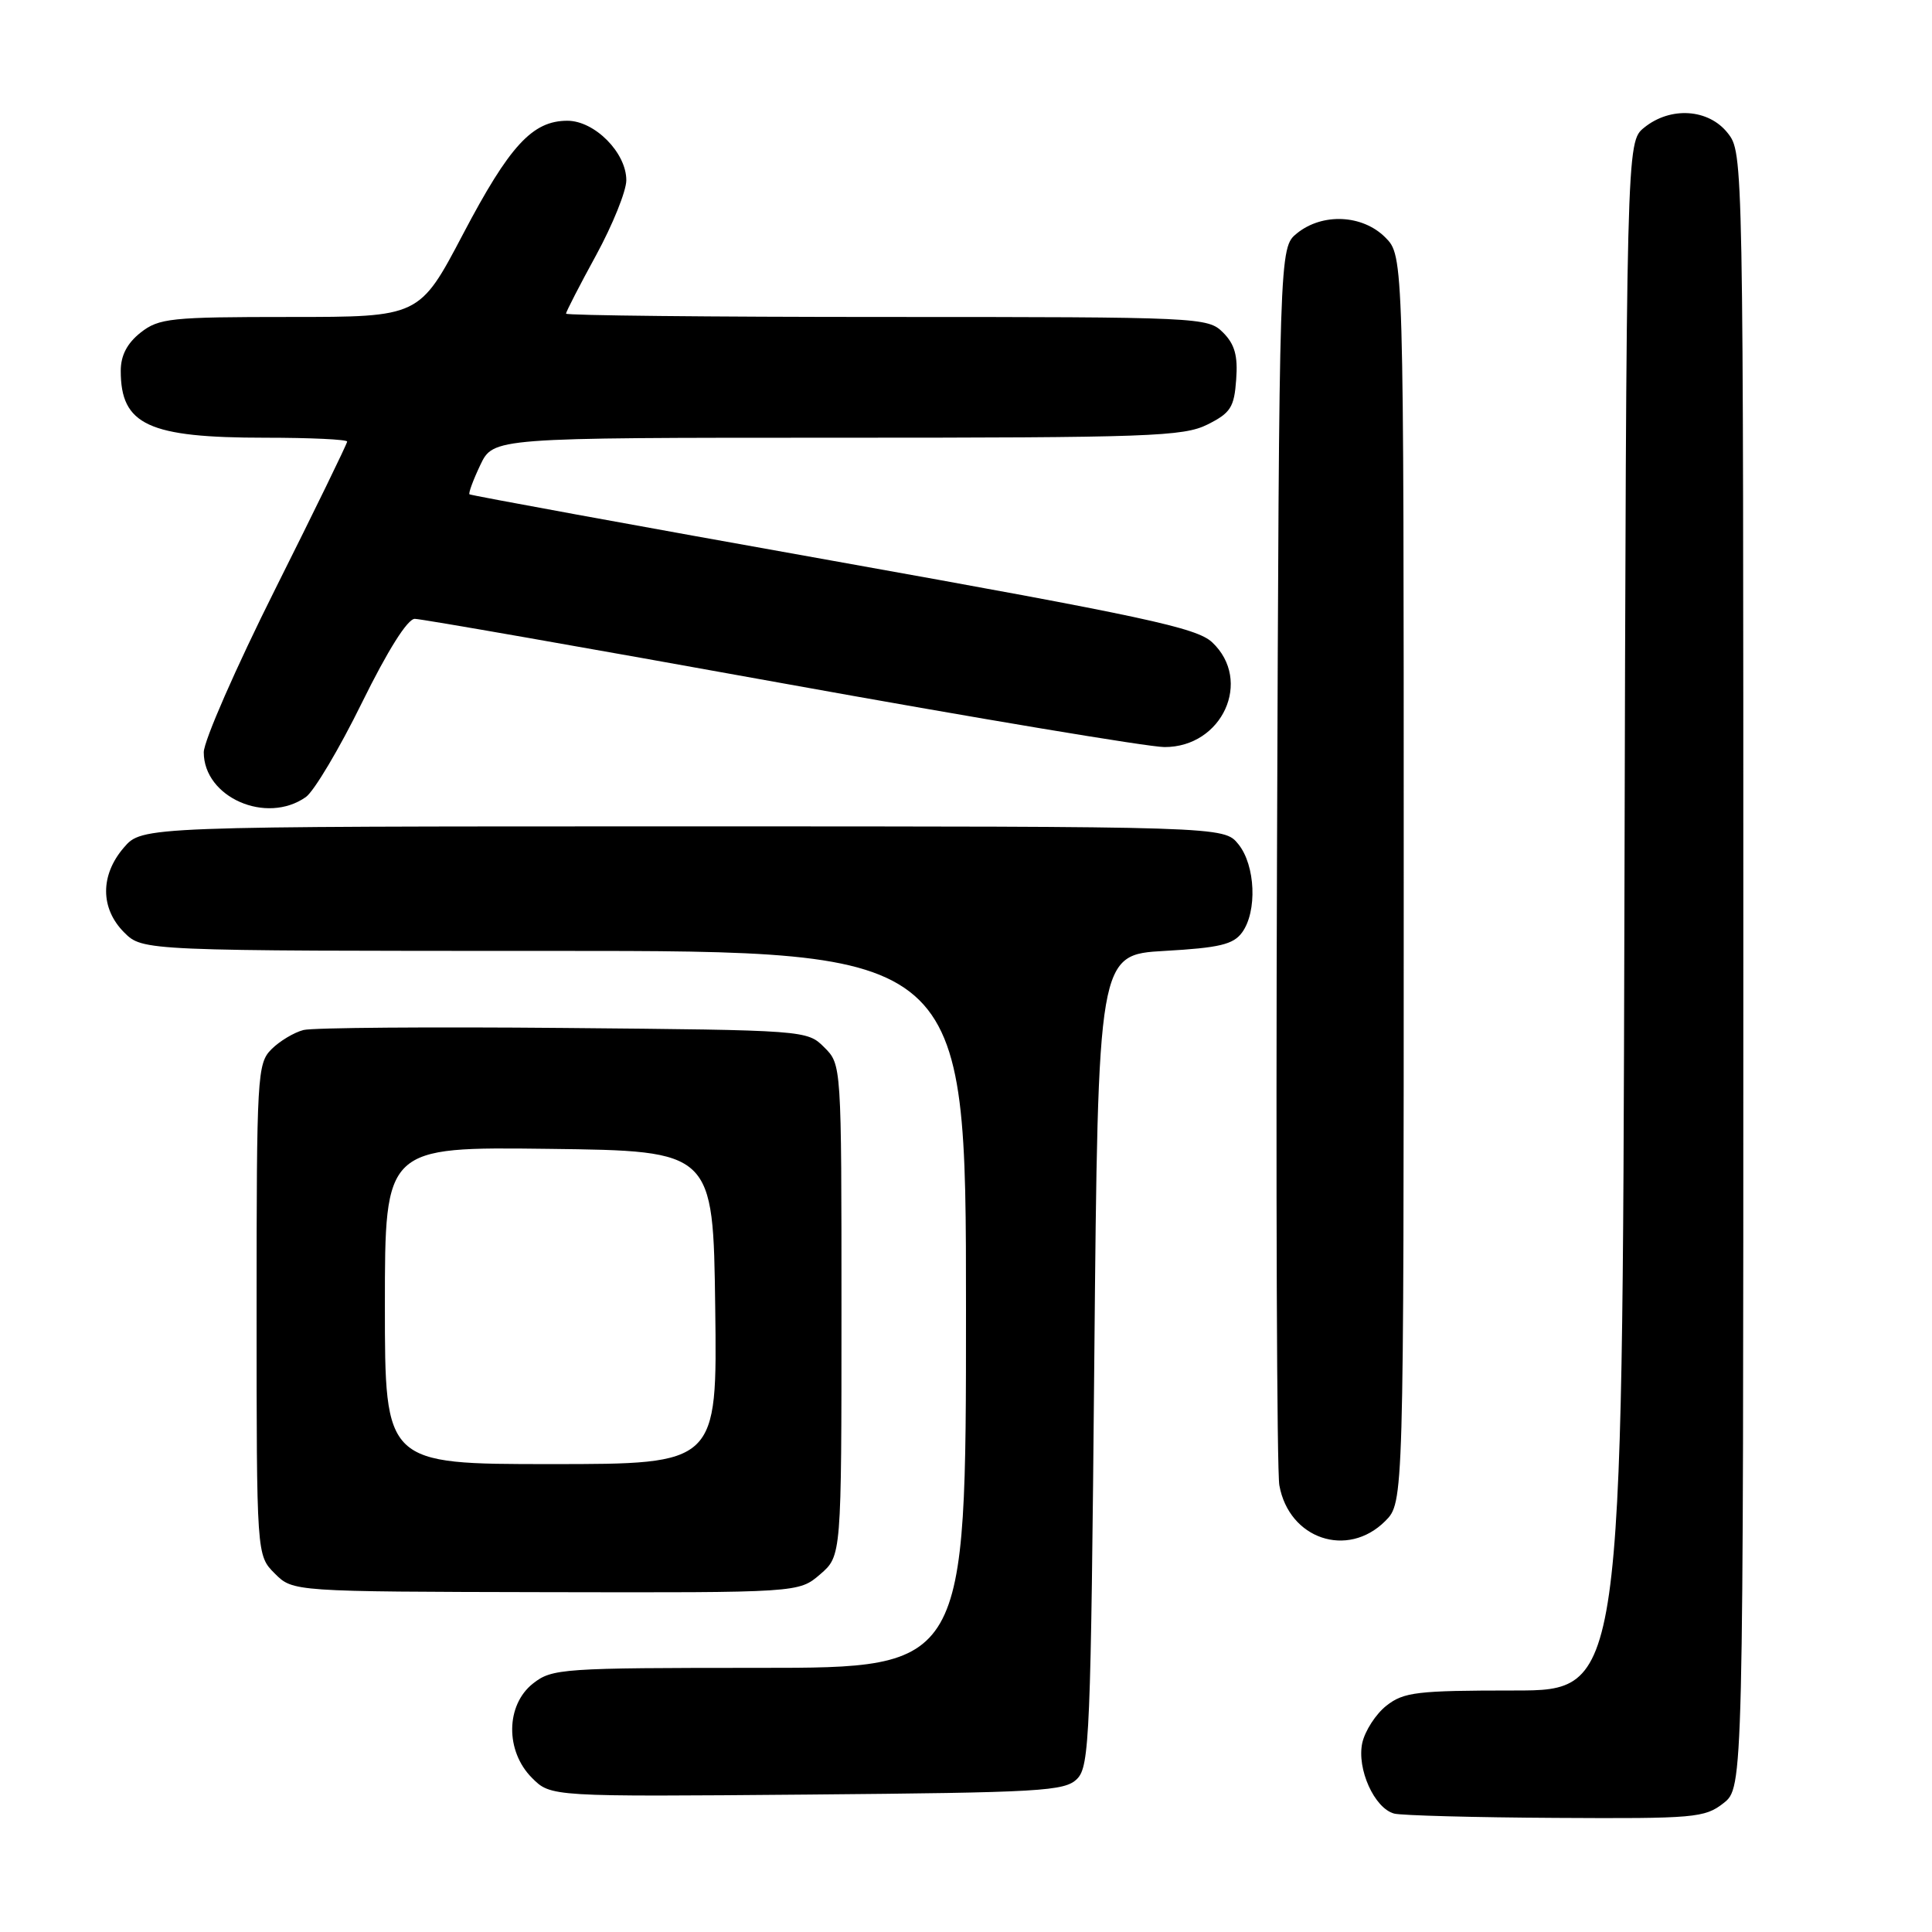 <?xml version="1.0" encoding="UTF-8" standalone="no"?>
<!DOCTYPE svg PUBLIC "-//W3C//DTD SVG 1.1//EN" "http://www.w3.org/Graphics/SVG/1.1/DTD/svg11.dtd" >
<svg xmlns="http://www.w3.org/2000/svg" xmlns:xlink="http://www.w3.org/1999/xlink" version="1.1" viewBox="0 0 256 256">
 <g >
 <path fill="currentColor"
d=" M 228.37 238.93 C 231.00 236.85 231.00 236.85 231.00 128.56 C 231.00 20.52 231.00 20.26 228.93 17.63 C 226.39 14.41 221.35 14.08 217.86 16.91 C 215.50 18.82 215.50 18.82 215.24 121.41 C 214.97 224.00 214.97 224.00 200.62 224.00 C 187.75 224.00 186.00 224.21 183.71 226.01 C 182.30 227.12 180.87 229.34 180.51 230.94 C 179.76 234.39 182.12 239.62 184.74 240.31 C 185.71 240.56 195.33 240.82 206.12 240.88 C 224.54 240.99 225.89 240.87 228.37 238.93 Z  M 142.72 235.71 C 144.37 234.06 144.54 230.04 145.00 180.21 C 145.50 126.50 145.50 126.50 154.33 126.00 C 161.57 125.59 163.42 125.15 164.58 123.56 C 166.61 120.78 166.36 114.66 164.09 111.86 C 162.18 109.50 162.18 109.50 90.50 109.50 C 18.83 109.50 18.83 109.50 16.41 112.31 C 13.26 115.97 13.28 120.37 16.45 123.55 C 18.91 126.00 18.91 126.00 73.45 126.00 C 128.00 126.00 128.00 126.00 128.00 173.50 C 128.00 221.00 128.00 221.00 100.63 221.00 C 74.46 221.00 73.15 221.09 70.63 223.07 C 67.00 225.93 66.94 232.03 70.49 235.58 C 72.98 238.08 72.98 238.08 106.96 237.79 C 138.01 237.52 141.08 237.35 142.72 235.71 Z  M 108.67 208.61 C 111.50 206.17 111.50 206.17 111.50 173.61 C 111.50 141.07 111.50 141.05 109.22 138.78 C 106.96 136.51 106.74 136.50 74.72 136.21 C 57.00 136.05 41.48 136.17 40.22 136.48 C 38.97 136.80 37.06 137.94 35.97 139.03 C 34.09 140.91 34.00 142.47 34.00 173.55 C 34.00 206.09 34.00 206.09 36.41 208.50 C 38.81 210.90 38.81 210.90 72.33 210.97 C 105.84 211.04 105.84 211.04 108.67 208.61 Z  M 183.55 201.55 C 186.00 199.09 186.00 199.09 186.00 116.50 C 186.00 33.91 186.00 33.91 183.55 31.45 C 180.52 28.43 175.23 28.19 171.86 30.91 C 169.50 32.82 169.50 32.82 169.21 113.16 C 169.05 157.35 169.19 194.99 169.52 196.81 C 170.80 203.93 178.55 206.54 183.55 201.55 Z  M 40.53 105.61 C 41.61 104.84 44.96 99.22 47.96 93.11 C 51.39 86.15 54.00 82.00 54.96 82.00 C 55.81 82.00 77.65 85.83 103.50 90.50 C 129.35 95.17 152.21 98.99 154.30 98.99 C 161.97 99.01 166.00 90.17 160.62 85.11 C 158.56 83.18 151.73 81.71 110.37 74.31 C 84.04 69.61 62.37 65.64 62.21 65.50 C 62.05 65.36 62.69 63.62 63.64 61.62 C 65.37 58.00 65.37 58.00 110.94 58.00 C 152.31 58.00 156.82 57.84 160.00 56.25 C 163.06 54.72 163.54 53.97 163.80 50.30 C 164.04 47.13 163.61 45.61 162.05 44.05 C 160.05 42.05 159.04 42.00 117.50 42.00 C 94.12 42.00 75.00 41.80 75.00 41.56 C 75.00 41.32 76.79 37.83 78.99 33.81 C 81.18 29.79 82.98 25.33 82.99 23.90 C 83.01 20.25 78.80 16.00 75.18 16.00 C 70.55 16.00 67.52 19.29 61.35 31.03 C 55.58 42.00 55.58 42.00 38.43 42.00 C 22.58 42.00 21.07 42.16 18.63 44.07 C 16.84 45.49 16.00 47.10 16.00 49.14 C 16.00 56.31 19.66 58.00 35.15 58.00 C 41.12 58.00 46.00 58.23 46.00 58.51 C 46.00 58.79 41.73 67.56 36.50 78.00 C 31.27 88.44 27.00 98.19 27.00 99.68 C 27.00 105.66 35.30 109.30 40.53 105.61 Z  M 51.00 172.98 C 51.00 151.96 51.00 151.96 72.75 152.23 C 94.50 152.50 94.50 152.50 94.77 173.25 C 95.04 194.00 95.04 194.00 73.02 194.00 C 51.00 194.00 51.00 194.00 51.00 172.98 Z "/>
</g>
</svg>